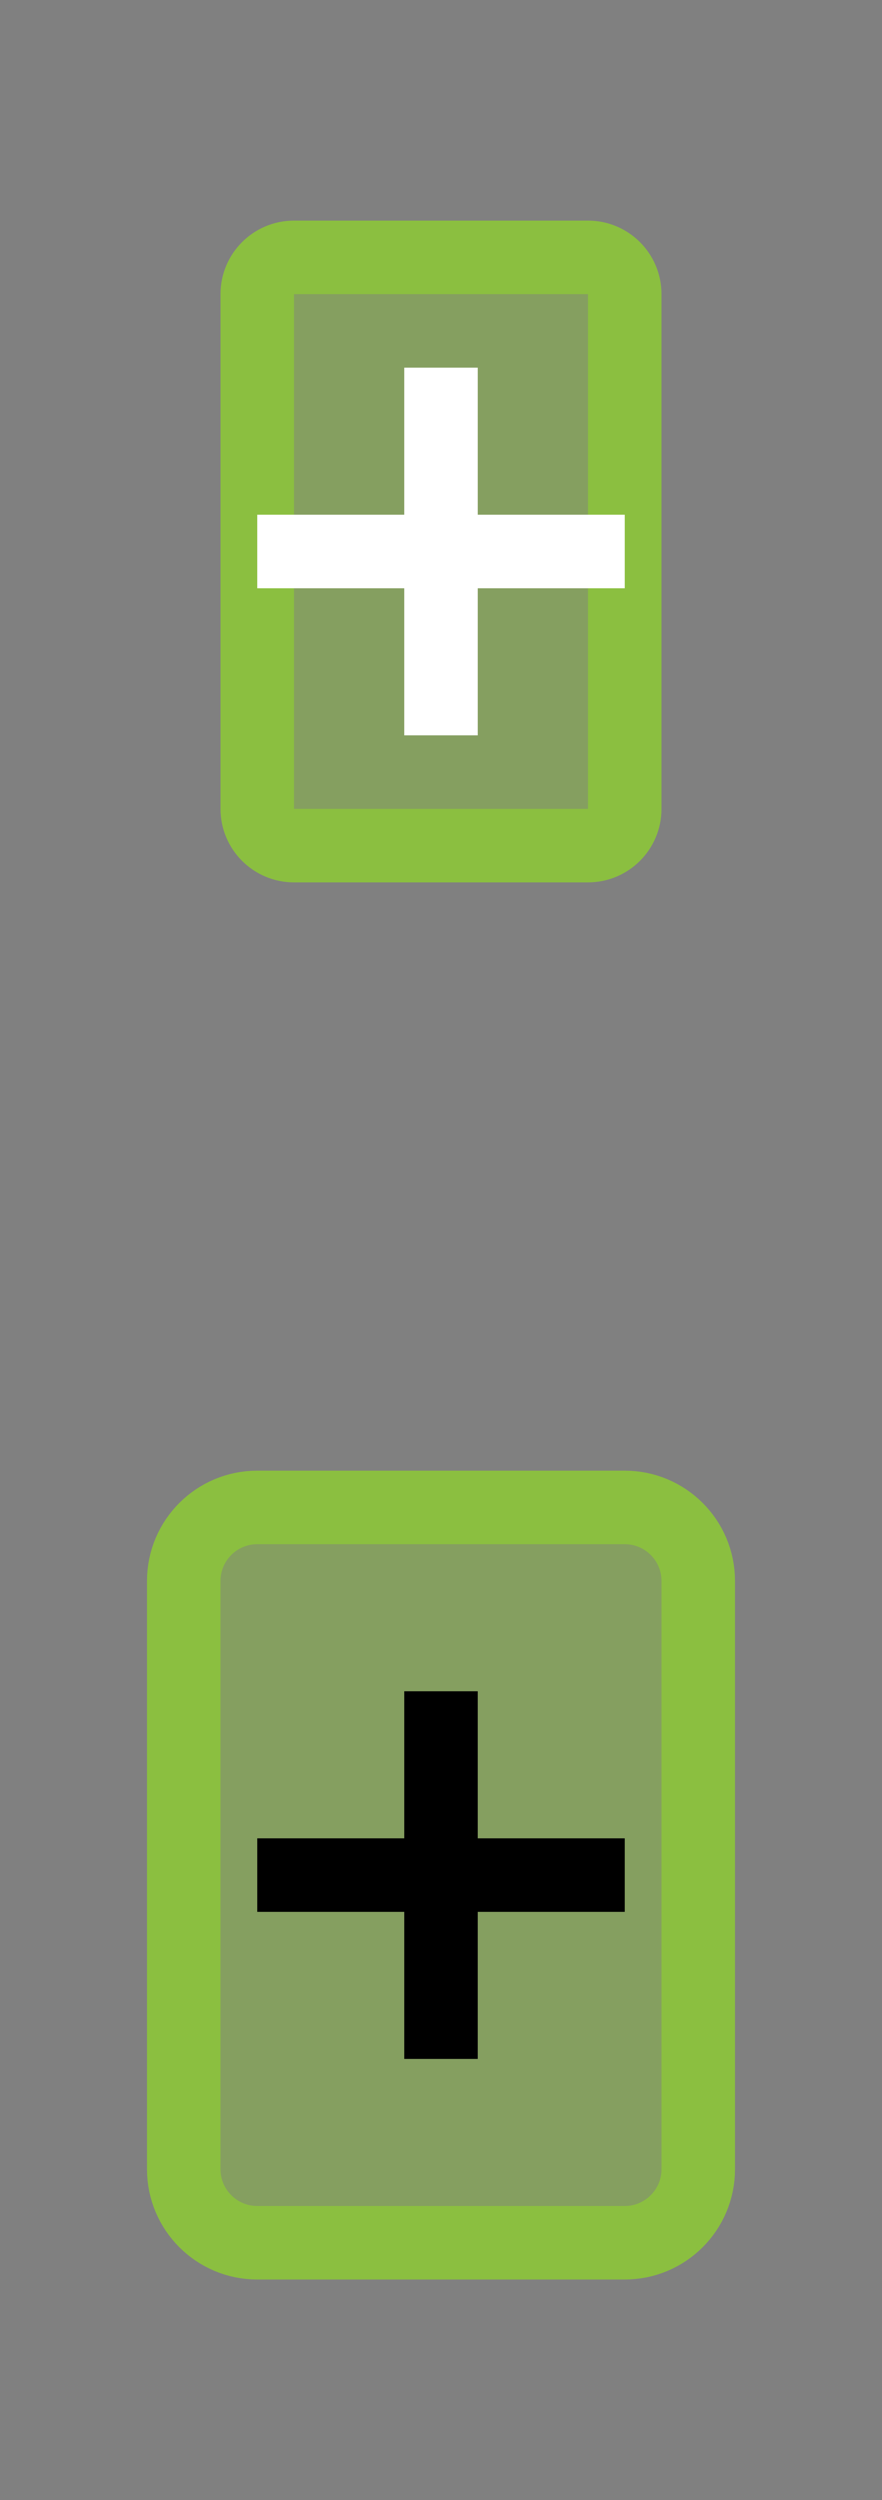 <?xml version="1.0" encoding="UTF-8" standalone="no"?>
<!DOCTYPE svg PUBLIC "-//W3C//DTD SVG 1.1//EN" "http://www.w3.org/Graphics/SVG/1.1/DTD/svg11.dtd">
<svg width="100%" height="100%" viewBox="0 0 12 34" version="1.1" xmlns="http://www.w3.org/2000/svg" xmlns:xlink="http://www.w3.org/1999/xlink" xml:space="preserve" xmlns:serif="http://www.serif.com/" style="fill-rule:evenodd;clip-rule:evenodd;">
    <rect x="0" y="0" width="12" height="34" fill="#808080" stroke="none"/>
    <path d="M9.5,21.5C9.5,20.948 9.052,20.5 8.5,20.5L3.5,20.5C2.948,20.5 2.5,20.948 2.5,21.5L2.5,29.5C2.5,30.052 2.948,30.5 3.5,30.5L8.5,30.5C9.052,30.5 9.5,30.052 9.5,29.5L9.5,21.5Z" style="fill:rgb(139,191,64);fill-opacity:0.5;"/>
    <path d="M9.5,21.5C9.5,20.948 9.052,20.5 8.5,20.5L3.5,20.5C2.948,20.5 2.5,20.948 2.5,21.5L2.5,29.5C2.5,30.052 2.948,30.5 3.5,30.5L8.5,30.5C9.052,30.5 9.5,30.052 9.5,29.5L9.5,21.5Z" style="fill:none;stroke:rgb(139,191,64);stroke-width:1px;"/>
    <path d="M6.5,28L5.5,28L5.5,26L3.5,26L3.5,25L5.5,25L5.5,23L6.5,23L6.5,25L8.5,25L8.5,26L6.5,26L6.5,28Z" style="fill-rule:nonzero;"/>
    <path d="M8.5,4C8.5,3.724 8.276,3.5 8,3.5L4,3.5C3.724,3.5 3.5,3.724 3.5,4L3.5,11C3.5,11.276 3.724,11.5 4,11.5L8,11.5C8.276,11.5 8.5,11.276 8.5,11L8.5,4Z" style="fill:rgb(139,191,64);fill-opacity:0.5;"/>
    <path d="M8.5,4C8.5,3.724 8.276,3.5 8,3.5L4,3.5C3.724,3.5 3.5,3.724 3.5,4L3.5,11C3.5,11.276 3.724,11.5 4,11.5L8,11.5C8.276,11.5 8.5,11.276 8.5,11L8.5,4Z" style="fill:none;stroke:rgb(139,191,64);stroke-width:1px;"/>
    <path d="M6.5,10L5.5,10L5.5,8L3.5,8L3.5,7L5.5,7L5.5,5L6.5,5L6.5,7L8.5,7L8.5,8L6.5,8L6.5,10Z" style="fill:white;fill-rule:nonzero;"/>
</svg>
